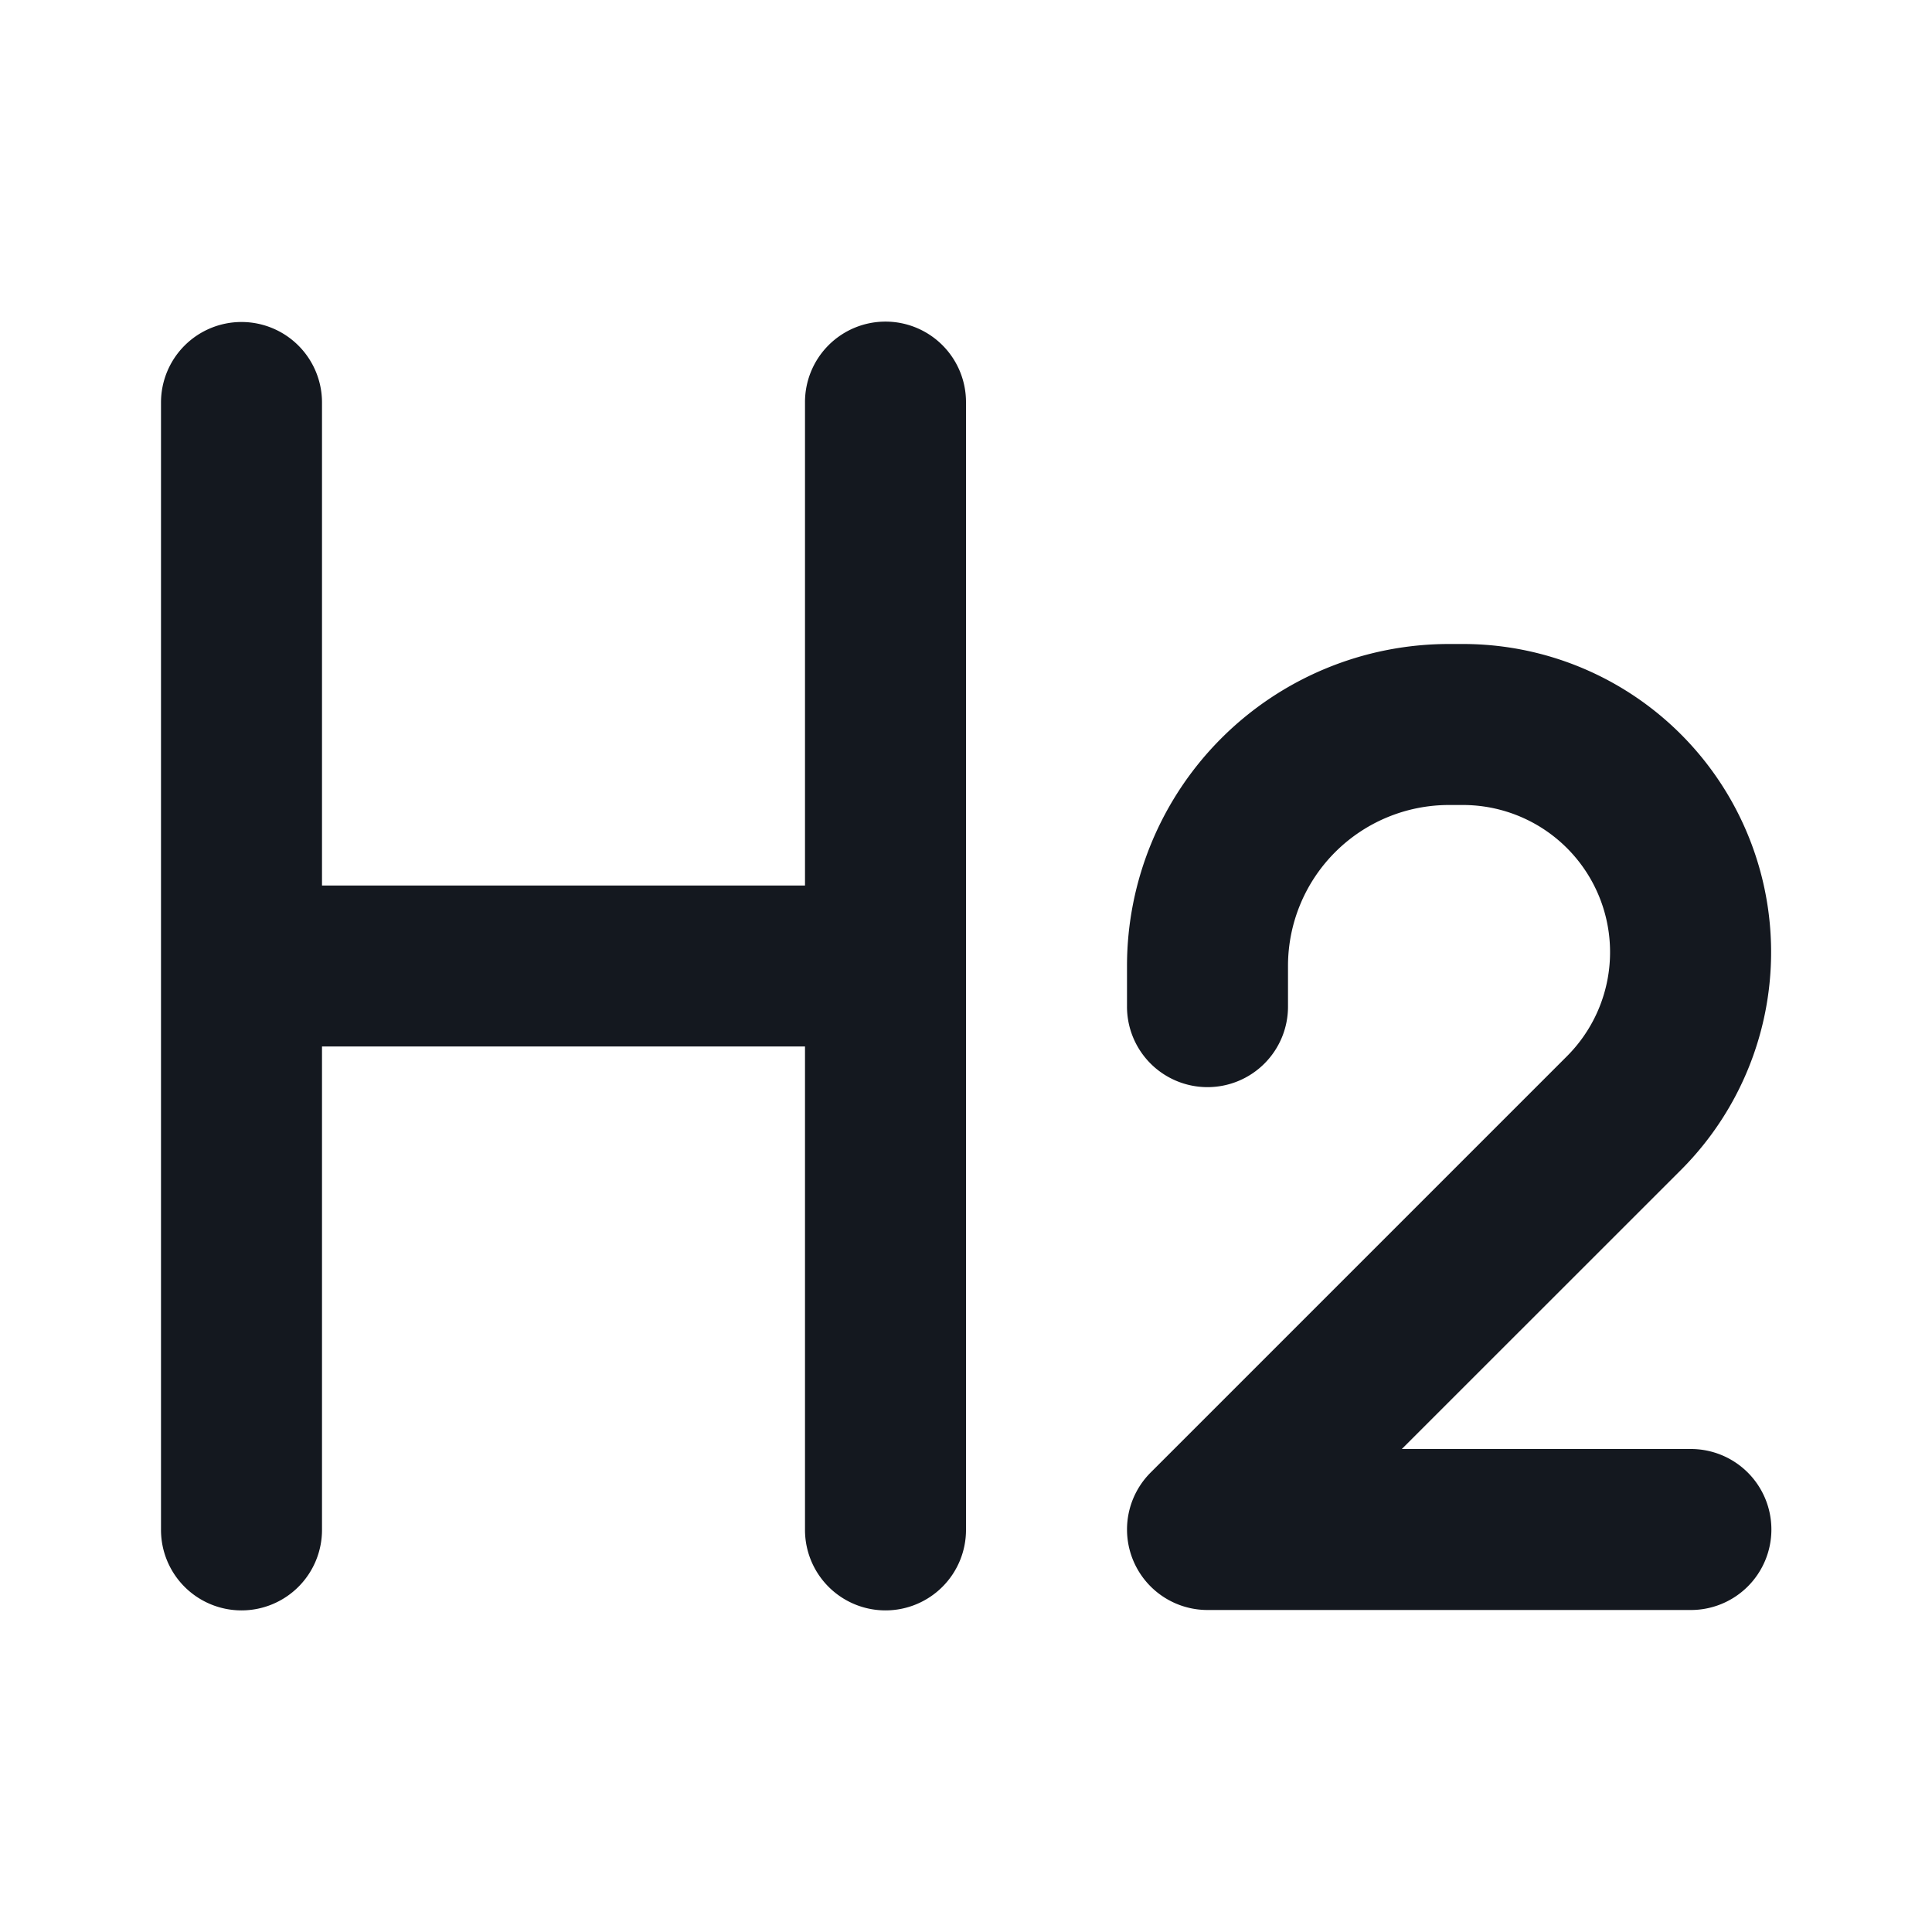 <?xml version="1.0" standalone="no"?><!DOCTYPE svg PUBLIC "-//W3C//DTD SVG 1.1//EN" "http://www.w3.org/Graphics/SVG/1.1/DTD/svg11.dtd"><svg t="1730957396750" class="icon" viewBox="0 0 1024 1024" version="1.1" xmlns="http://www.w3.org/2000/svg" p-id="1775" xmlns:xlink="http://www.w3.org/1999/xlink" width="32" height="32"><path d="M768 426.667a85.333 85.333 0 0 0-85.333 85.333v21.333a42.667 42.667 0 1 1-85.333 0V512a170.667 170.667 0 0 1 170.667-170.667h7.339a163.328 163.328 0 0 1 115.499 278.869L742.997 768H896a42.667 42.667 0 1 1 0 85.333h-256a42.667 42.667 0 0 1-30.165-72.832l220.672-220.672A77.995 77.995 0 0 0 775.339 426.667H768zM128 170.667a42.667 42.667 0 0 1 42.667 42.667v256h256V213.333a42.667 42.667 0 1 1 85.333 0v597.333a42.667 42.667 0 1 1-85.333 0v-256H170.667v256a42.667 42.667 0 1 1-85.333 0V213.333a42.667 42.667 0 0 1 42.667-42.667z" fill="#14181F" p-id="1776"></path></svg>